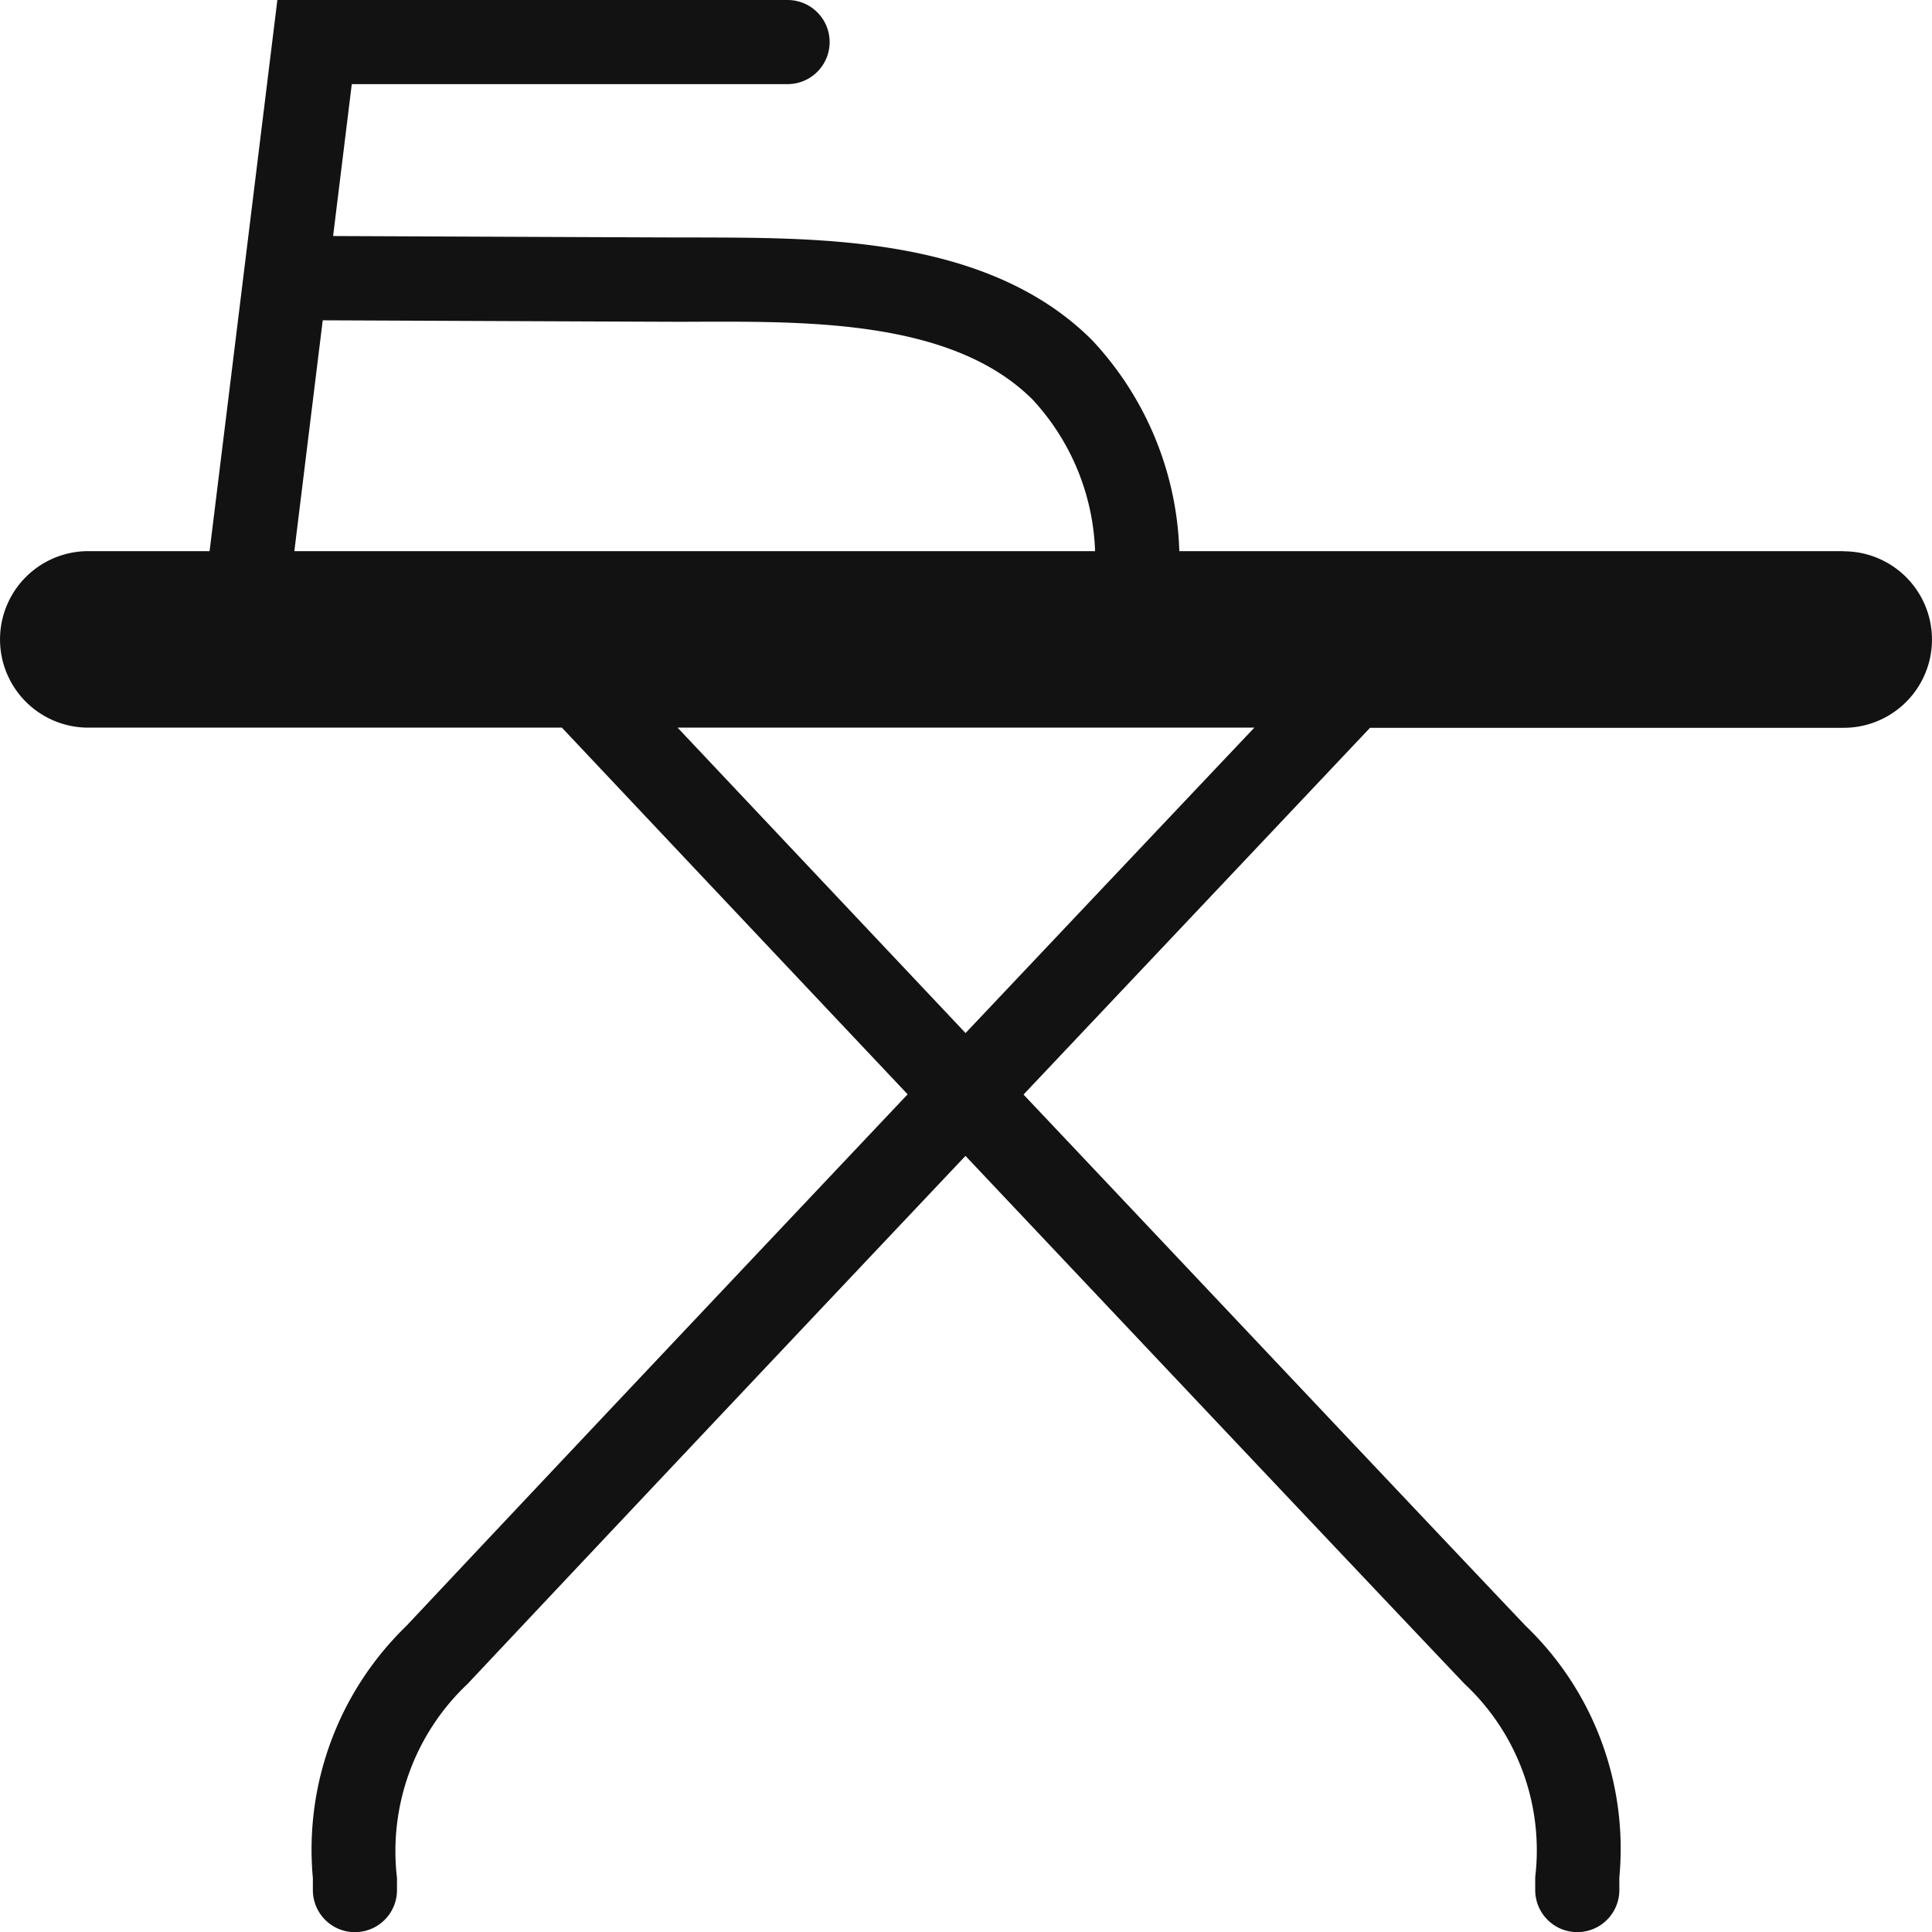 <svg xmlns="http://www.w3.org/2000/svg" width="48" height="48" viewBox="0 0 48 48">
  <title>утюг</title>
  <path d="M45.807,13.693H29.3a8.022,8.022,0,0,0-2.171-5.246C24.559,5.883,20.414,5.91,17.393,5.9h-.484c-.35,0-6.113-.025-8.633-.036L8.74,2.09H19.567a1.045,1.045,0,1,0,0-2.09H6.891L5.632,10.242l-.425,3.451H2.193a2.192,2.192,0,0,0,0,4.385H13.96s3.862,4.1,8.59,9.11c-4.279,4.529-9.067,9.6-12.452,13.206a7.729,7.729,0,0,0-2.325,6.265v.3a1.045,1.045,0,1,0,2.09,0v-.3a5.713,5.713,0,0,1,1.758-4.827c3.362-3.579,8.109-8.61,12.366-13.114,4.25,4.5,9,9.536,12.4,13.118a5.656,5.656,0,0,1,1.755,4.8v.322a1.045,1.045,0,1,0,2.09,0v-.314a7.668,7.668,0,0,0-2.328-6.25c-3.415-3.6-8.2-8.677-12.475-13.2,4.744-5.02,8.609-9.112,8.609-9.112H45.807a2.192,2.192,0,1,0,0-4.385ZM17.4,7.993c2.8-.008,6.3-.016,8.254,1.934a5.83,5.83,0,0,1,1.553,3.766H7.313l.705-5.735c2.378.01,8.528.037,8.89.037Zm6.59,17.674c-3.041-3.224-5.676-6.019-7.156-7.589H31.164C29.671,19.655,27.029,22.449,23.988,25.667Z" fill="#121212"/>
</svg>
